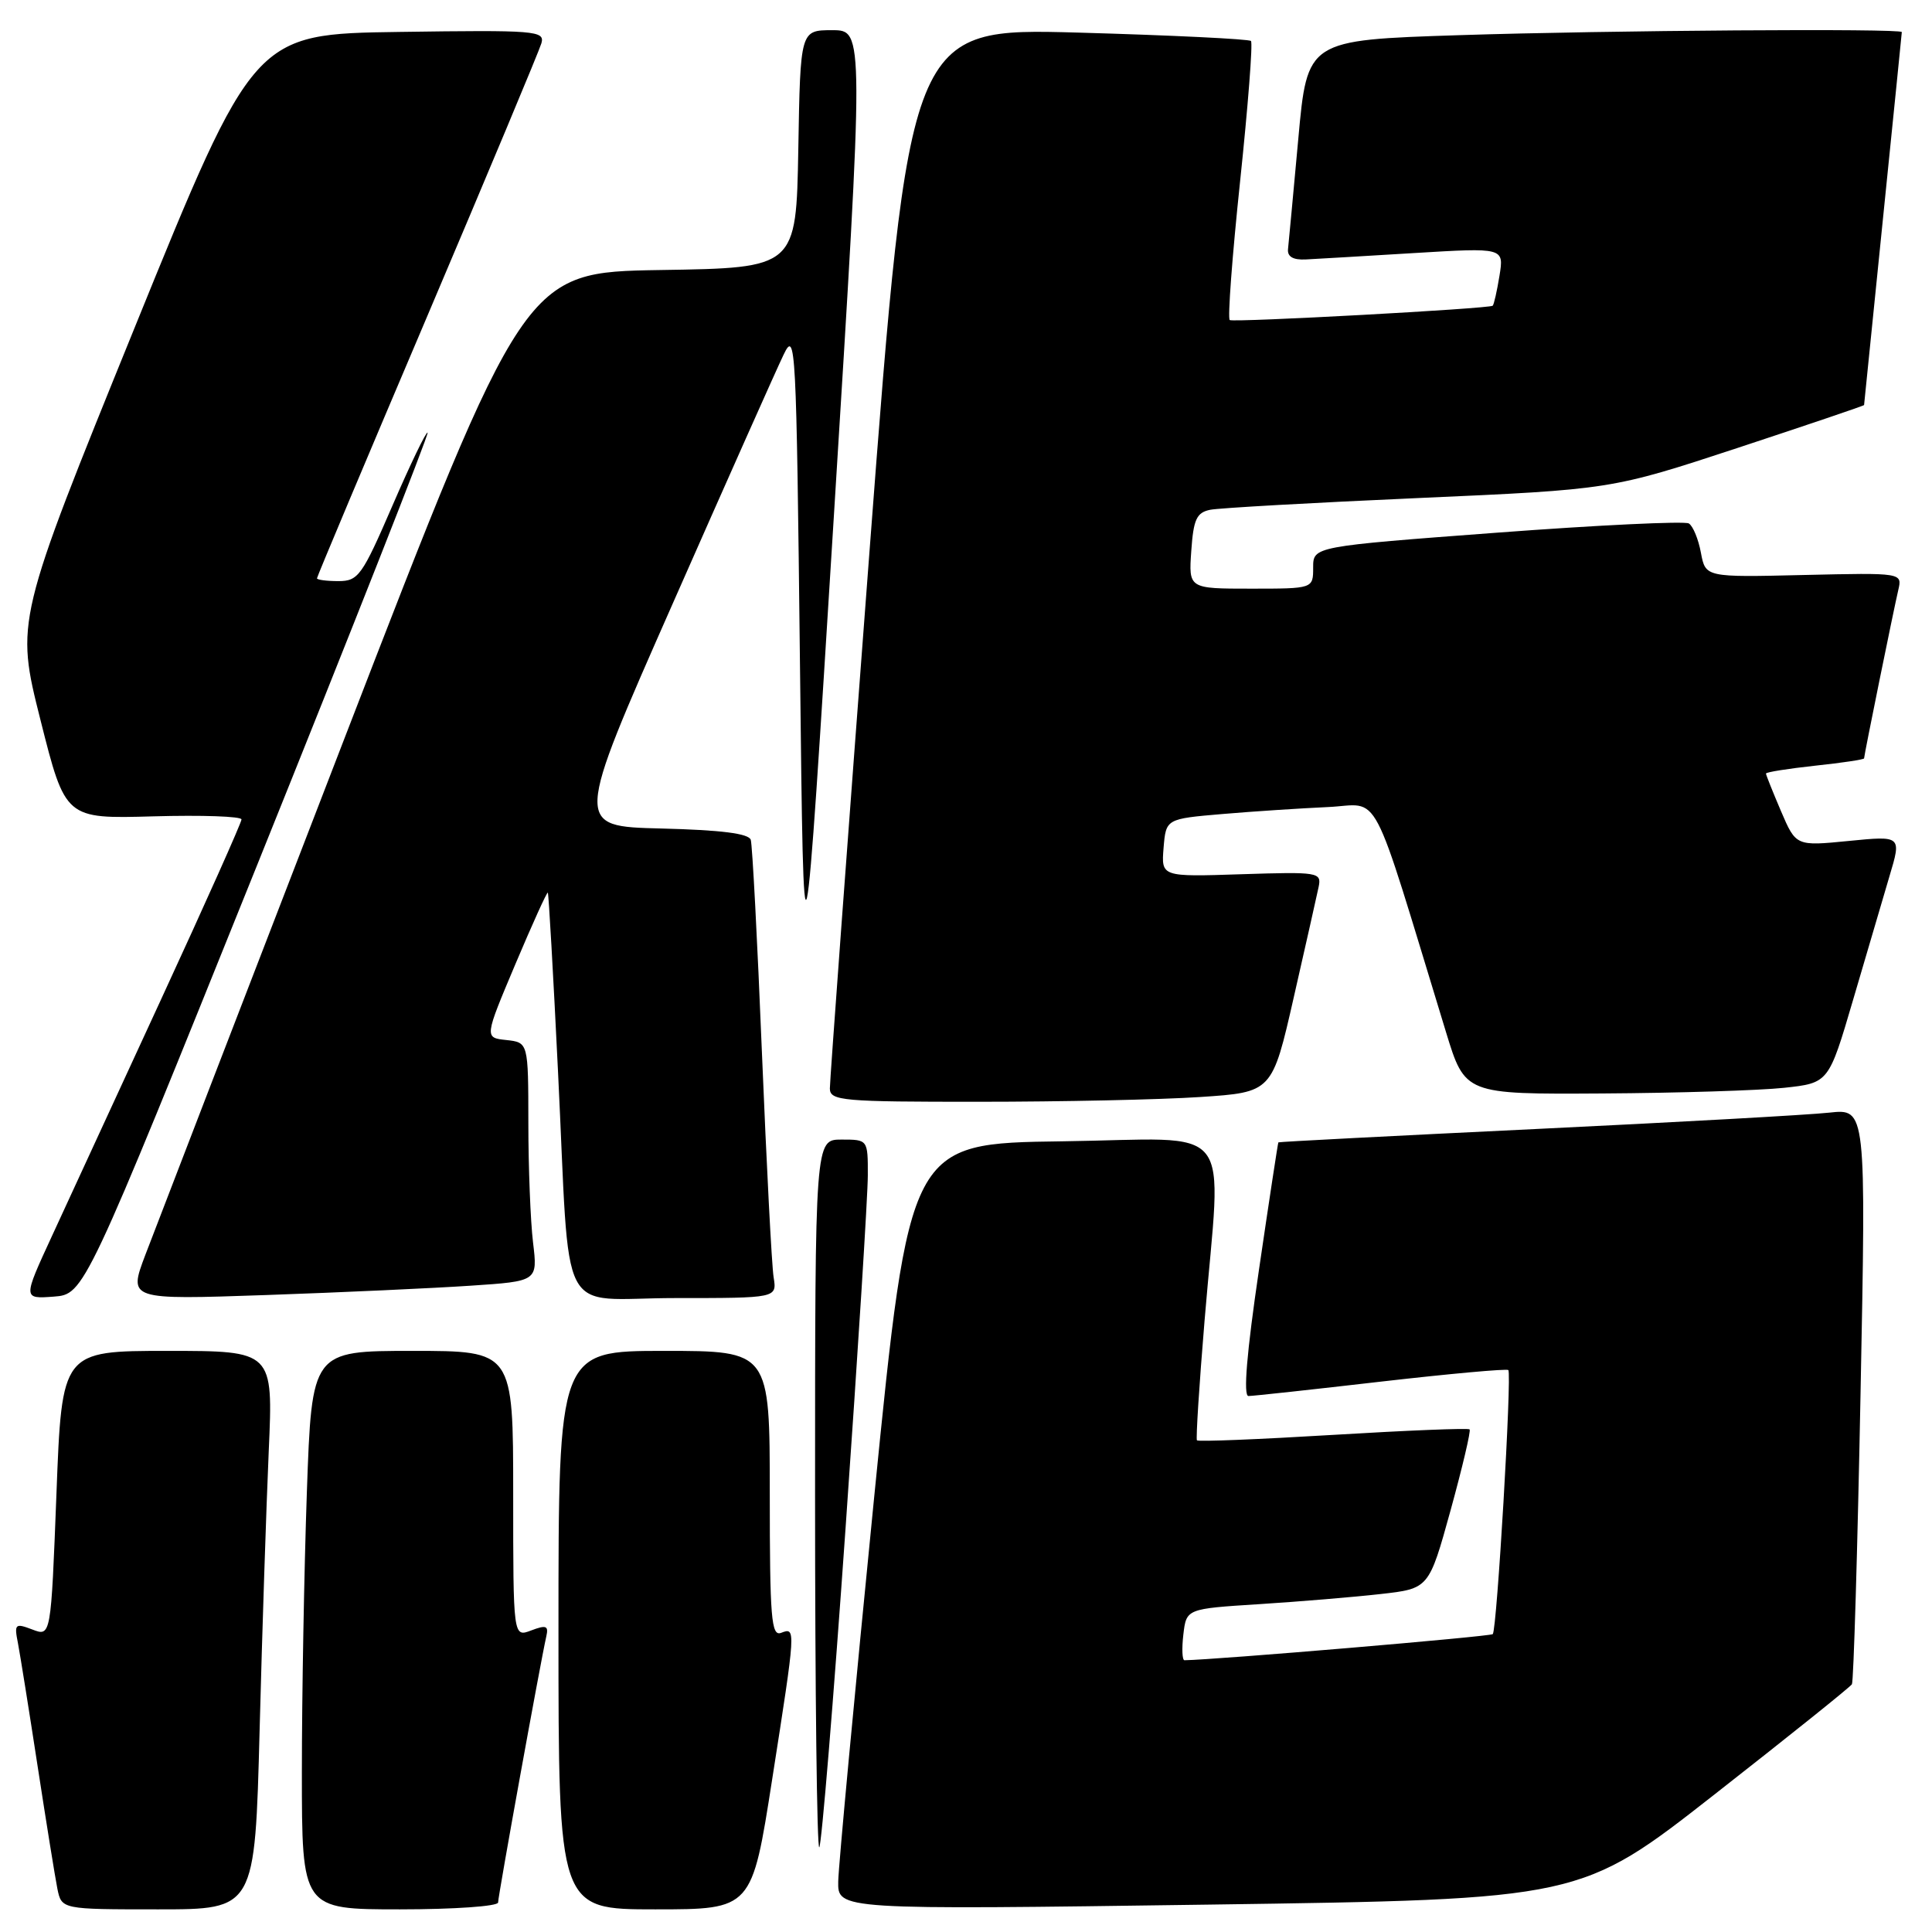 <?xml version="1.0" encoding="UTF-8" standalone="no"?>
<!DOCTYPE svg PUBLIC "-//W3C//DTD SVG 1.1//EN" "http://www.w3.org/Graphics/SVG/1.1/DTD/svg11.dtd" >
<svg xmlns="http://www.w3.org/2000/svg" xmlns:xlink="http://www.w3.org/1999/xlink" version="1.1" viewBox="0 0 256 256">
 <g >
 <path fill="currentColor"
d=" M 34.40 229.25 C 34.74 216.19 35.29 199.54 35.61 192.25 C 36.20 179.00 36.20 179.00 22.20 179.00 C 8.20 179.00 8.20 179.00 7.48 197.93 C 6.75 216.86 6.75 216.86 4.29 215.92 C 2.00 215.05 1.87 215.17 2.38 217.74 C 2.67 219.26 3.84 226.57 4.98 234.00 C 6.12 241.43 7.30 248.74 7.60 250.25 C 8.16 253.00 8.16 253.00 20.97 253.00 C 33.78 253.00 33.78 253.00 34.40 229.25 Z  M 66.00 252.09 C 66.00 251.22 71.62 220.22 72.39 216.82 C 72.71 215.42 72.37 215.29 70.39 216.04 C 68.00 216.95 68.00 216.95 68.00 197.98 C 68.00 179.00 68.00 179.00 54.66 179.00 C 41.32 179.00 41.32 179.00 40.66 197.75 C 40.30 208.06 40.00 224.71 40.00 234.75 C 40.00 253.00 40.00 253.00 53.00 253.00 C 60.15 253.00 66.00 252.59 66.00 252.09 Z  M 102.32 235.75 C 105.47 215.63 105.47 215.61 103.50 216.36 C 102.20 216.86 102.00 214.42 102.00 197.97 C 102.00 179.00 102.00 179.00 88.00 179.00 C 74.00 179.00 74.00 179.00 74.00 216.00 C 74.00 253.00 74.00 253.00 86.81 253.00 C 99.63 253.00 99.63 253.00 102.32 235.75 Z  M 227.21 237.75 C 236.98 230.10 245.17 223.54 245.39 223.17 C 245.61 222.80 246.13 205.49 246.53 184.70 C 247.27 146.90 247.27 146.90 242.39 147.43 C 239.70 147.73 222.20 148.70 203.50 149.60 C 184.80 150.50 169.45 151.29 169.39 151.37 C 169.33 151.44 168.17 159.04 166.82 168.25 C 165.19 179.30 164.72 184.99 165.43 184.98 C 166.02 184.98 173.93 184.12 183.00 183.07 C 192.07 182.03 199.66 181.34 199.86 181.54 C 200.35 182.02 198.35 215.99 197.80 216.53 C 197.48 216.85 160.98 219.94 156.95 219.99 C 156.65 220.00 156.58 218.46 156.80 216.59 C 157.20 213.17 157.20 213.17 166.85 212.56 C 172.16 212.22 179.39 211.62 182.92 211.22 C 189.34 210.50 189.34 210.50 192.21 200.12 C 193.78 194.41 194.92 189.59 194.73 189.40 C 194.54 189.21 186.40 189.54 176.63 190.13 C 166.87 190.72 158.75 191.05 158.60 190.85 C 158.45 190.66 158.90 183.53 159.61 175.00 C 161.84 148.03 164.13 150.92 140.75 151.23 C 120.51 151.50 120.51 151.50 115.82 198.50 C 113.25 224.35 111.11 247.20 111.07 249.28 C 111.00 253.06 111.00 253.06 160.22 252.37 C 209.44 251.67 209.44 251.67 227.21 237.75 Z  M 112.05 202.36 C 113.67 179.34 114.99 158.36 114.99 155.75 C 115.00 151.00 115.00 151.00 111.50 151.00 C 108.00 151.00 108.00 151.00 108.00 198.17 C 108.00 224.11 108.25 245.08 108.56 244.78 C 108.86 244.47 110.44 225.38 112.05 202.36 Z  M 34.09 114.58 C 46.69 83.28 56.85 57.51 56.66 57.33 C 56.48 57.14 54.38 61.49 52.00 67.00 C 47.98 76.30 47.48 77.00 44.84 77.00 C 43.28 77.00 42.00 76.83 42.00 76.63 C 42.00 76.42 48.58 60.78 56.62 41.88 C 64.65 22.97 71.46 6.70 71.74 5.73 C 72.21 4.07 71.01 3.97 52.95 4.23 C 33.65 4.50 33.65 4.50 17.85 43.39 C 2.06 82.28 2.06 82.28 5.36 95.39 C 8.66 108.50 8.66 108.50 20.33 108.17 C 26.75 107.99 32.00 108.17 32.00 108.58 C 32.00 108.99 27.21 119.71 21.35 132.41 C 15.49 145.11 8.97 159.24 6.87 163.81 C 3.04 172.11 3.04 172.11 7.11 171.81 C 11.17 171.50 11.17 171.50 34.09 114.58 Z  M 62.38 170.36 C 71.25 169.77 71.25 169.77 70.63 164.63 C 70.29 161.81 70.01 154.69 70.01 148.81 C 70.00 138.13 70.00 138.13 67.09 137.81 C 64.18 137.50 64.18 137.50 68.28 127.78 C 70.54 122.43 72.48 118.15 72.59 118.28 C 72.70 118.40 73.31 129.07 73.94 142.00 C 75.61 175.81 73.63 172.00 89.52 172.00 C 102.95 172.00 102.95 172.00 102.51 169.25 C 102.26 167.74 101.57 154.35 100.96 139.50 C 100.36 124.65 99.69 111.95 99.48 111.28 C 99.21 110.44 95.54 109.98 87.60 109.78 C 76.11 109.50 76.11 109.50 89.13 80.00 C 96.29 63.77 102.90 48.92 103.83 47.00 C 105.43 43.65 105.52 45.46 106.00 88.00 C 106.50 132.50 106.50 132.50 110.50 68.25 C 114.50 4.00 114.50 4.00 110.28 4.00 C 106.05 4.00 106.05 4.00 105.78 19.75 C 105.50 35.50 105.50 35.50 87.50 35.78 C 69.50 36.07 69.50 36.07 45.50 98.21 C 32.30 132.40 20.49 163.03 19.25 166.30 C 17.01 172.23 17.01 172.23 35.25 171.60 C 45.29 171.25 57.49 170.69 62.38 170.36 Z  M 159.03 145.36 C 168.57 144.73 168.57 144.73 171.44 132.11 C 173.02 125.18 174.50 118.60 174.73 117.50 C 175.12 115.58 174.70 115.51 164.50 115.84 C 153.87 116.19 153.87 116.19 154.18 112.34 C 154.50 108.50 154.50 108.50 162.00 107.86 C 166.12 107.51 172.40 107.10 175.94 106.94 C 183.11 106.62 181.37 103.30 191.60 136.75 C 194.12 145.00 194.12 145.00 212.31 144.89 C 222.31 144.83 233.16 144.49 236.41 144.14 C 242.31 143.50 242.31 143.50 245.54 132.50 C 247.31 126.45 249.48 119.08 250.36 116.12 C 251.97 110.74 251.97 110.74 244.97 111.43 C 237.98 112.12 237.98 112.12 235.99 107.48 C 234.90 104.92 234.00 102.68 234.00 102.50 C 234.00 102.31 236.93 101.85 240.50 101.46 C 244.08 101.08 247.00 100.64 247.00 100.49 C 247.00 100.08 250.91 80.84 251.53 78.19 C 252.07 75.89 252.07 75.89 239.03 76.19 C 225.99 76.50 225.99 76.50 225.38 73.24 C 225.05 71.45 224.33 69.70 223.78 69.36 C 223.23 69.03 211.81 69.57 198.39 70.58 C 174.00 72.41 174.00 72.41 174.00 75.20 C 174.00 78.00 174.00 78.00 165.75 78.00 C 157.50 78.00 157.50 78.00 157.85 73.00 C 158.14 68.82 158.55 67.92 160.35 67.55 C 161.53 67.31 173.97 66.61 188.00 65.99 C 213.50 64.86 213.50 64.86 230.25 59.35 C 239.46 56.31 247.00 53.76 247.00 53.67 C 247.00 53.58 248.13 42.48 249.50 29.00 C 250.87 15.52 252.00 4.39 252.00 4.25 C 252.00 3.75 213.00 4.02 193.36 4.66 C 173.22 5.31 173.22 5.31 172.03 18.41 C 171.37 25.61 170.76 32.17 170.67 33.00 C 170.56 34.00 171.33 34.46 173.00 34.38 C 174.38 34.31 180.85 33.93 187.40 33.53 C 199.29 32.81 199.29 32.81 198.69 36.53 C 198.36 38.57 197.95 40.37 197.79 40.51 C 197.37 40.90 163.60 42.74 162.95 42.41 C 162.65 42.26 163.27 33.98 164.32 24.02 C 165.37 14.05 166.02 5.69 165.76 5.43 C 165.50 5.17 155.21 4.67 142.89 4.32 C 120.49 3.70 120.49 3.70 115.21 73.10 C 112.31 111.27 109.95 143.29 109.96 144.25 C 110.00 145.86 111.62 146.00 129.75 145.99 C 140.61 145.99 153.79 145.71 159.03 145.36 Z "/>
</g>
</svg>